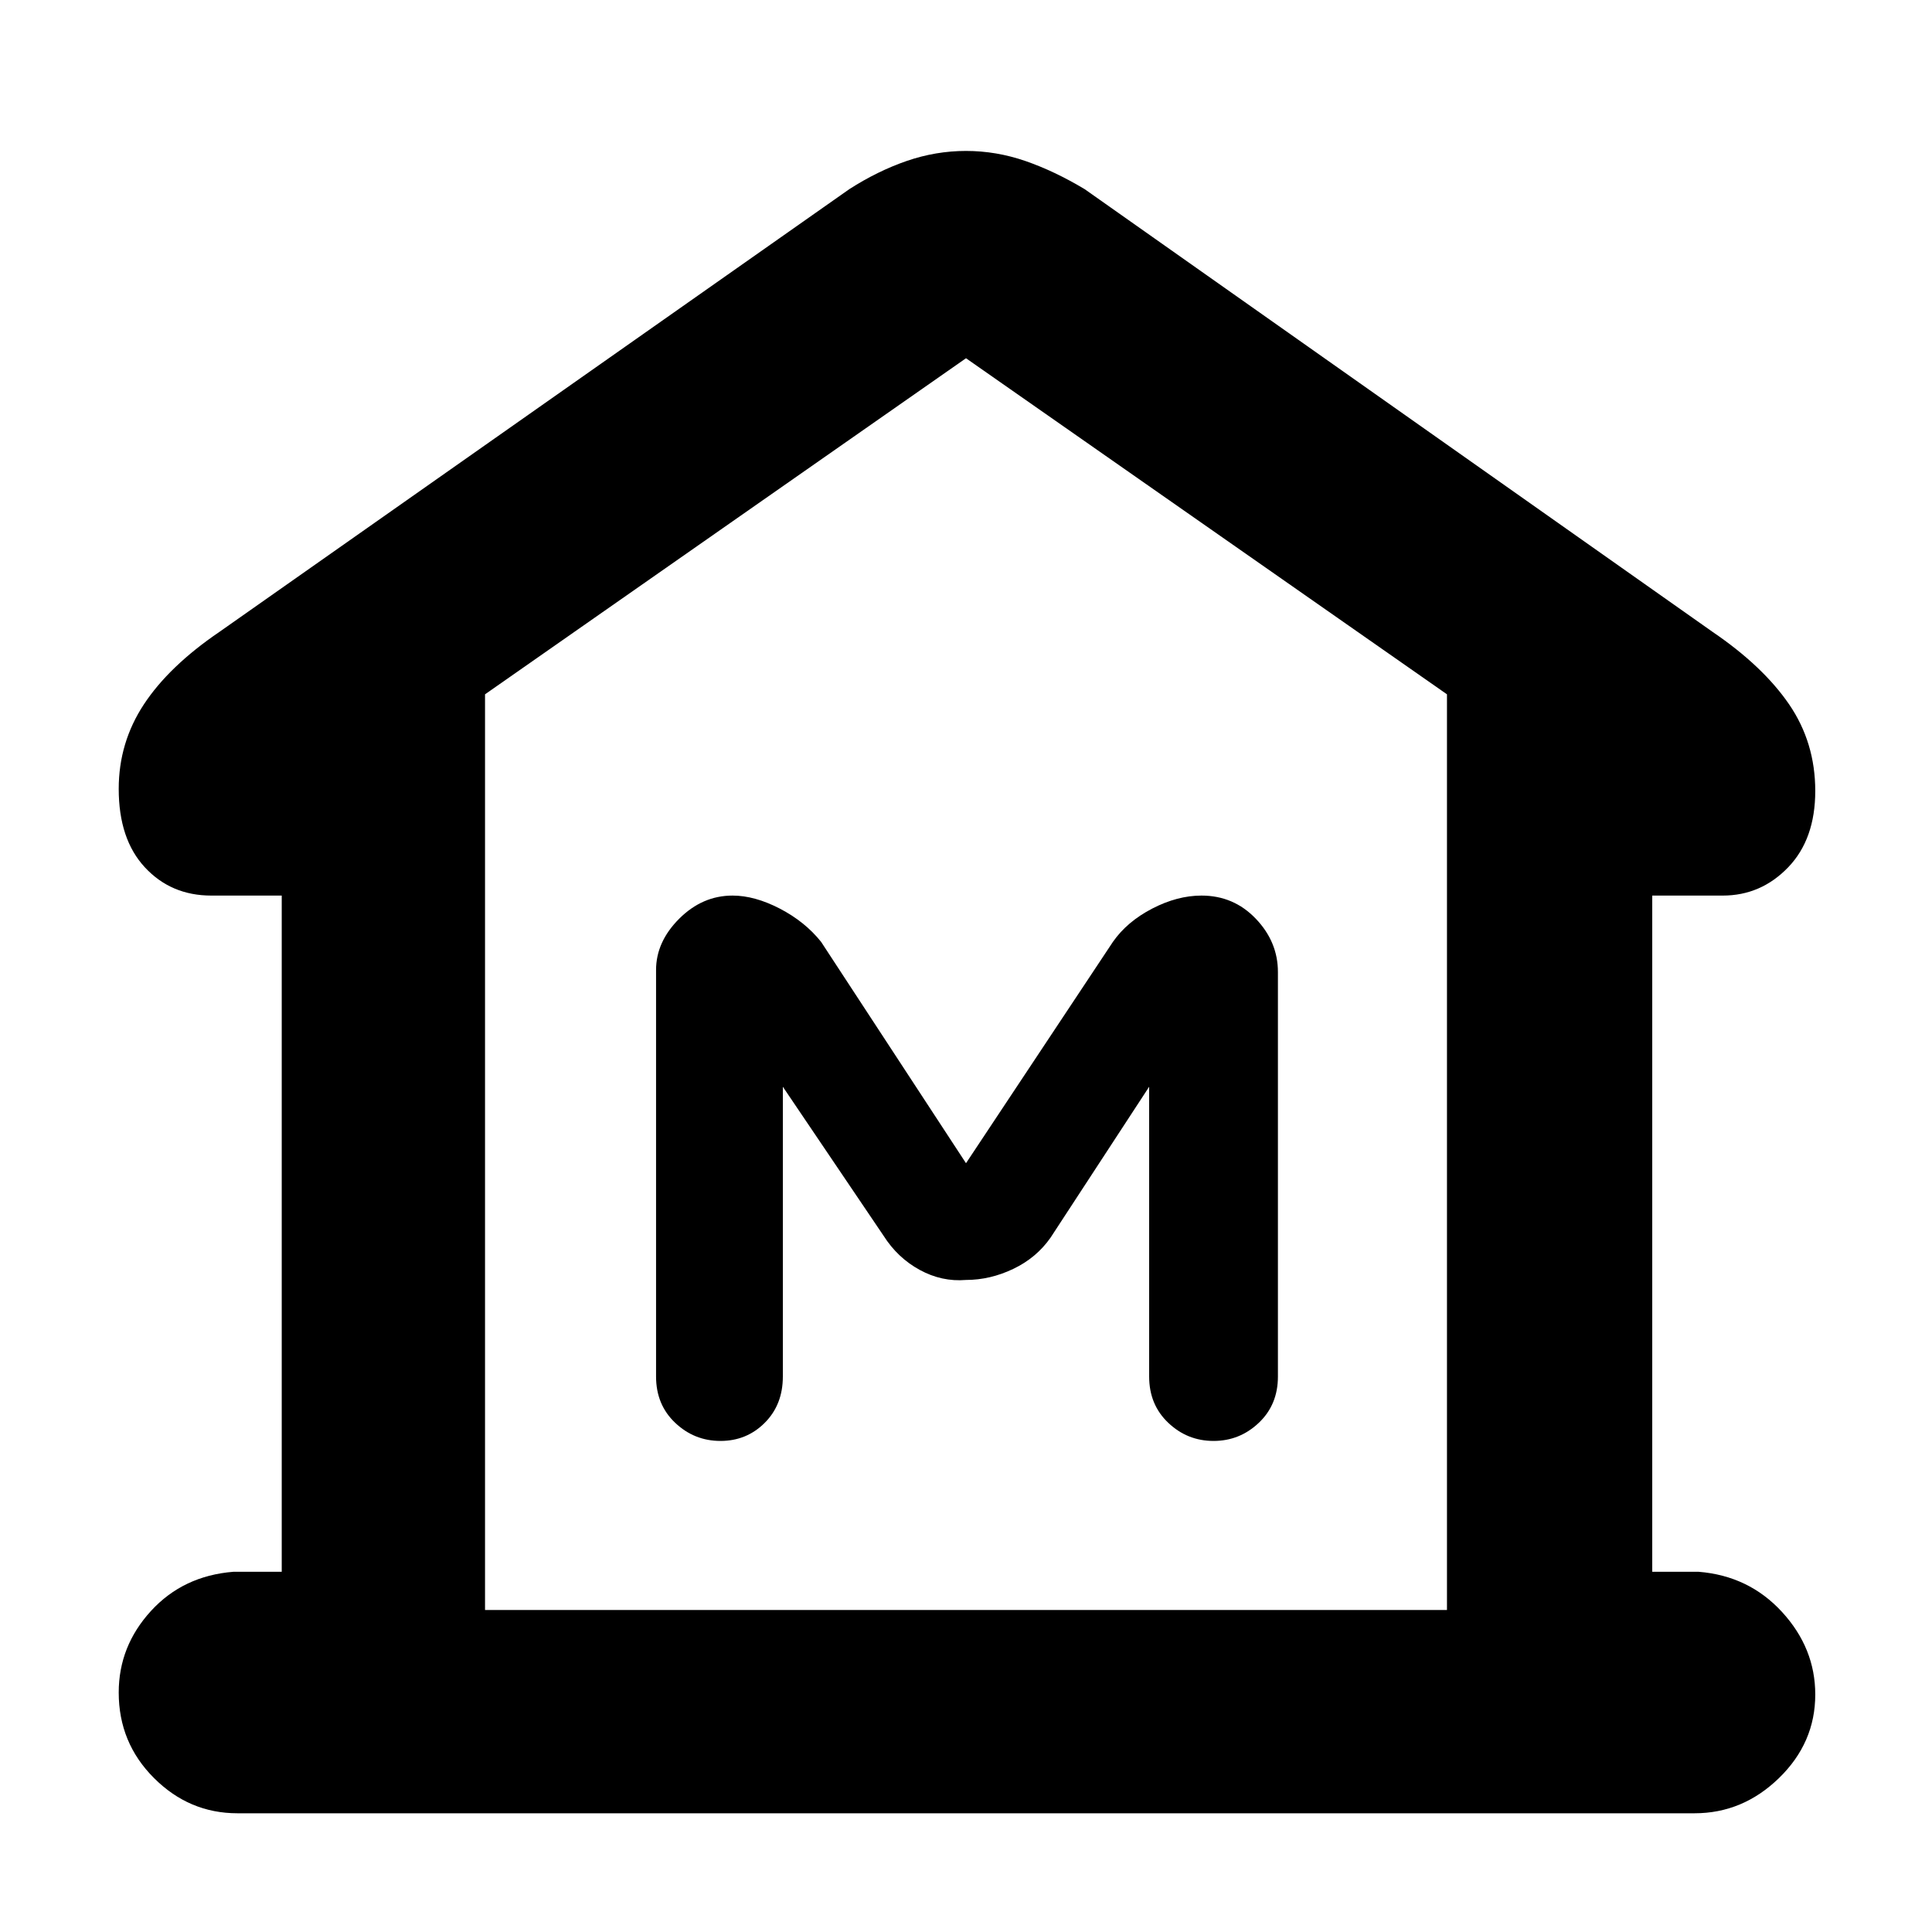 <svg xmlns="http://www.w3.org/2000/svg" height="40" width="40"><path d="M4.917 37.542q-1 0-1.729-.73-.73-.729-.73-1.77 0-.959.667-1.688t1.708-.812h1v-14H4.375q-.833 0-1.375-.584-.542-.583-.542-1.625 0-.958.521-1.75.521-.791 1.563-1.5l13.041-9.166q.584-.375 1.188-.584.604-.208 1.229-.208.625 0 1.229.208.604.209 1.229.584l13 9.166q1.042.709 1.584 1.5.541.792.541 1.792t-.562 1.583q-.563.584-1.354.584h-1.459v14h.959q1.041.083 1.729.833.687.75.687 1.708 0 1-.75 1.729-.75.73-1.75.73Zm5.125-4.209h19.916Zm4.875-3.5q.541 0 .916-.375t.375-.958v-6l2.084 3.083q.291.459.75.709.458.25.958.208.5 0 .979-.229t.771-.646l2.042-3.125v6q0 .583.396.958.395.375.937.375t.937-.375q.396-.375.396-.958v-8.375q0-.625-.458-1.104-.458-.479-1.125-.479-.5 0-1.021.27-.521.271-.812.688L20 24.083 17 19.5q-.333-.417-.854-.688-.521-.27-.979-.27-.625 0-1.105.479-.479.479-.479 1.062V28.5q0 .583.396.958t.938.375Zm15.041 3.5V14.375L20 7.417l-9.958 6.958v18.958Z"/></svg>